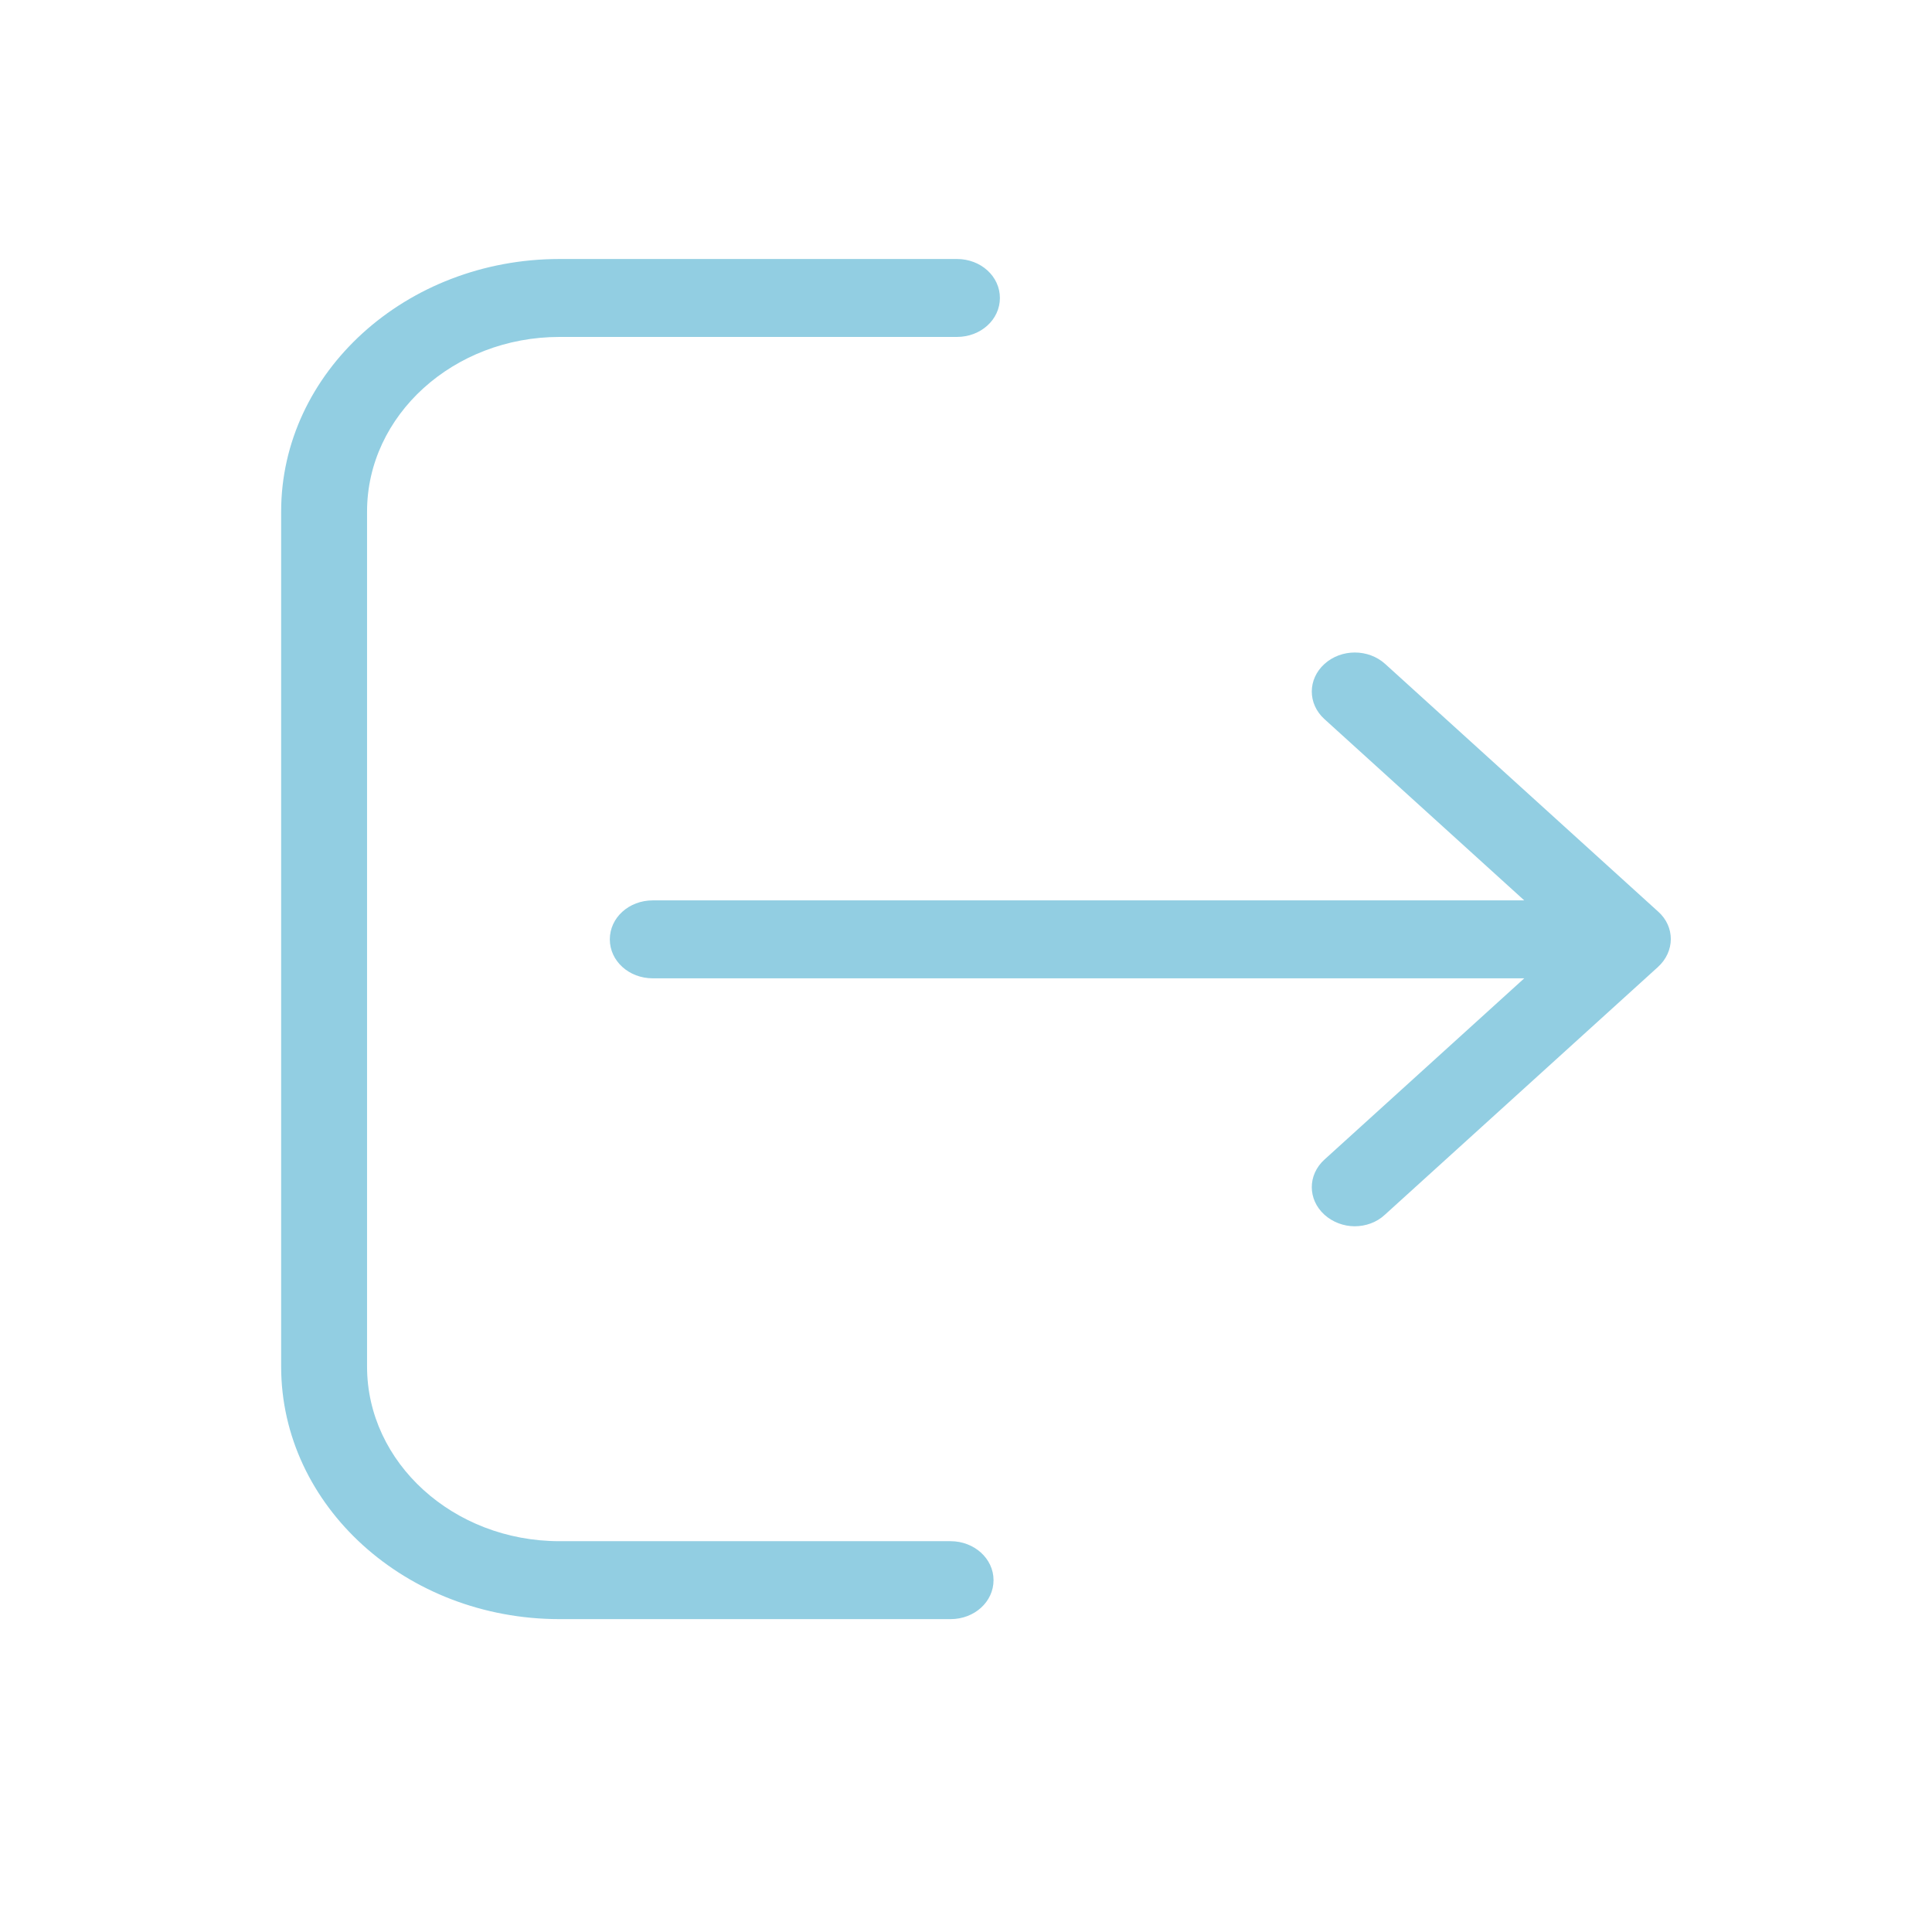 <?xml version="1.0" encoding="UTF-8" standalone="no"?>
<svg
   xmlns:dc="http://purl.org/dc/elements/1.1/"
   xmlns:cc="http://creativecommons.org/ns#"
   xmlns:rdf="http://www.w3.org/1999/02/22-rdf-syntax-ns#"
   xmlns:svg="http://www.w3.org/2000/svg"
   xmlns="http://www.w3.org/2000/svg"
   height="64"
   width="64"
   xml:space="preserve"
   viewBox="0 0 58.9 58.9"
   y="0px"
   x="0px"
   id="Capa_1"
   version="1.1"><defs
     id="defs4698" /><g
     transform="matrix(0.097,0,0,0.088,6.901,7.896)"
     id="g4658"><g
       id="g4660"><path
         style="fill:#92cee2"
         id="path4662"
         d="m 227.619,444.2 -122.9,0 c -33.4,0 -60.5,-27.2 -60.5,-60.5 l 0,-296.2 c 0,-33.4 27.2,-60.5 60.5,-60.5 l 124.9,0 c 7.5,0 13.5,-6 13.5,-13.5 0,-7.5 -6,-13.5 -13.5,-13.5 l -124.9,0 c -48.3,0 -87.5,39.3 -87.5,87.5 l 0,296.2 c 0,48.3 39.3,87.5 87.5,87.5 l 122.9,0 c 7.5,0 13.5,-6 13.5,-13.5 0,-7.5 -6.1,-13.5 -13.5,-13.5 z" /><path
         style="fill:#92cee2"
         id="path4664"
         d="m 450.019,226.1 -85.8,-85.8 c -5.3,-5.3 -13.8,-5.3 -19.1,0 -5.3,5.3 -5.3,13.8 0,19.1 l 62.8,62.8 -273.9,0 c -7.5,0 -13.5,6 -13.5,13.5 0,7.5 6,13.5 13.5,13.5 l 273.9,0 -62.8,62.8 c -5.3,5.3 -5.3,13.8 0,19.1 2.6,2.6 6.1,4 9.5,4 3.4,0 6.9,-1.3 9.5,-4 l 85.8,-85.8 c 5.4,-5.4 5.4,-14 0.1,-19.2 z" /></g></g><g
     transform="translate(0,-412.3)"
     id="g4666" /><g
     transform="translate(0,-412.3)"
     id="g4668" /><g
     transform="translate(0,-412.3)"
     id="g4670" /><g
     transform="translate(0,-412.3)"
     id="g4672" /><g
     transform="translate(0,-412.3)"
     id="g4674" /><g
     transform="translate(0,-412.3)"
     id="g4676" /><g
     transform="translate(0,-412.3)"
     id="g4678" /><g
     transform="translate(0,-412.3)"
     id="g4680" /><g
     transform="translate(0,-412.3)"
     id="g4682" /><g
     transform="translate(0,-412.3)"
     id="g4684" /><g
     transform="translate(0,-412.3)"
     id="g4686" /><g
     transform="translate(0,-412.3)"
     id="g4688" /><g
     transform="translate(0,-412.3)"
     id="g4690" /><g
     transform="translate(0,-412.3)"
     id="g4692" /><g
     transform="translate(0,-412.3)"
     id="g4694" /></svg>
